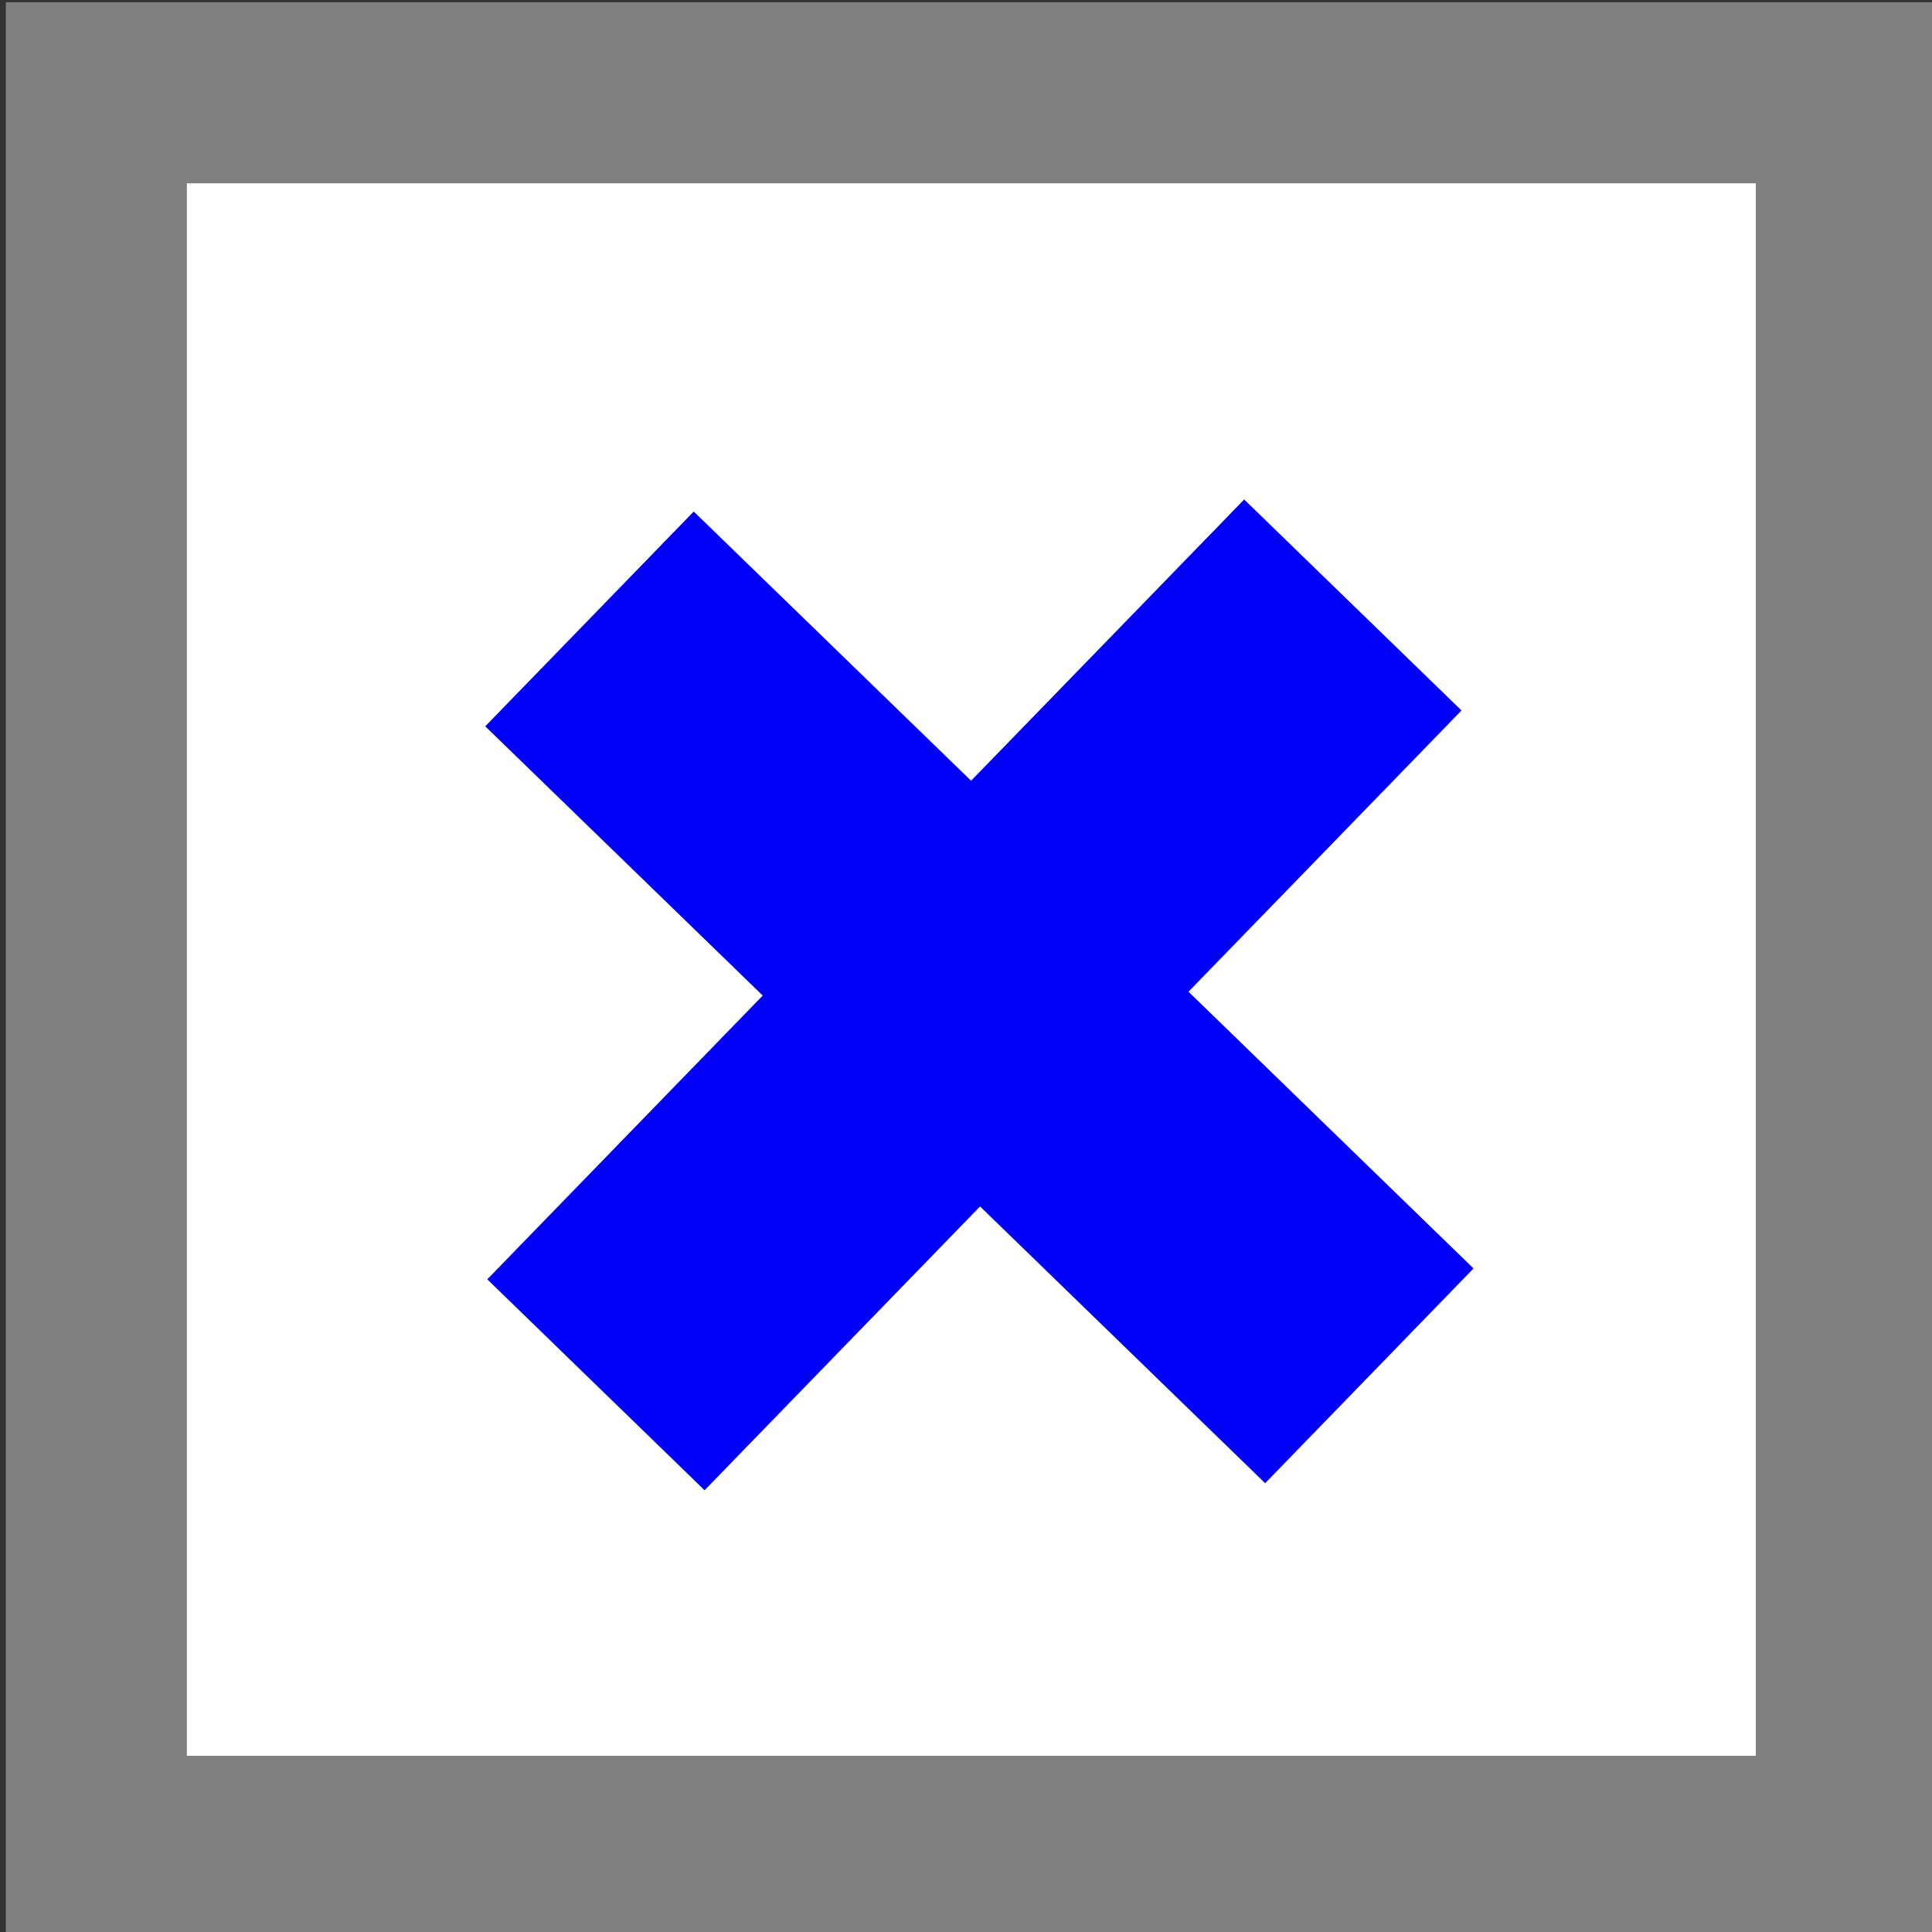 <?xml version="1.0" encoding="UTF-8" standalone="no"?>
<!-- Created with Inkscape (http://www.inkscape.org/) -->

<svg
   width="32.0px"
   height="32.0px"
   viewBox="0 0 32.0 32.0"
   version="1.1"
   id="SVGRoot"
   xmlns="http://www.w3.org/2000/svg"
   xmlns:svg="http://www.w3.org/2000/svg">
  <rect x="0" y="0" width="32.0" height="32.0" fill="#333333" stroke="none"/>
  <defs
     id="defs418" />
  <g
     id="layer1">
    <rect
       style="fill:#ffffff;stroke:#808080;stroke-width:2.999;stroke-linecap:square;stroke-dasharray:none;stroke-opacity:1;paint-order:markers fill stroke"
       id="rect605"
       width="28.985"
       height="29.044"
       x="1.596"
       y="1.537" />
    <path
       id="rect48032"
       style="fill:#0000f8;fill-opacity:1;stroke:none;stroke-width:5.163;stroke-linecap:square;stroke-dasharray:none;stroke-opacity:1;paint-order:markers fill stroke"
       d="M 20.549 -8.417 L 20.548 -1.924 L 14.146 -1.924 L 14.146 3.034 L 20.55 3.033 L 20.55 9.583 L 25.566 9.583 L 25.566 3.032 L 32.147 3.032 L 32.146 -1.924 L 25.566 -1.925 L 25.566 -8.417 L 20.549 -8.417 z "
       transform="rotate(44.148)" />
  </g>
</svg>
